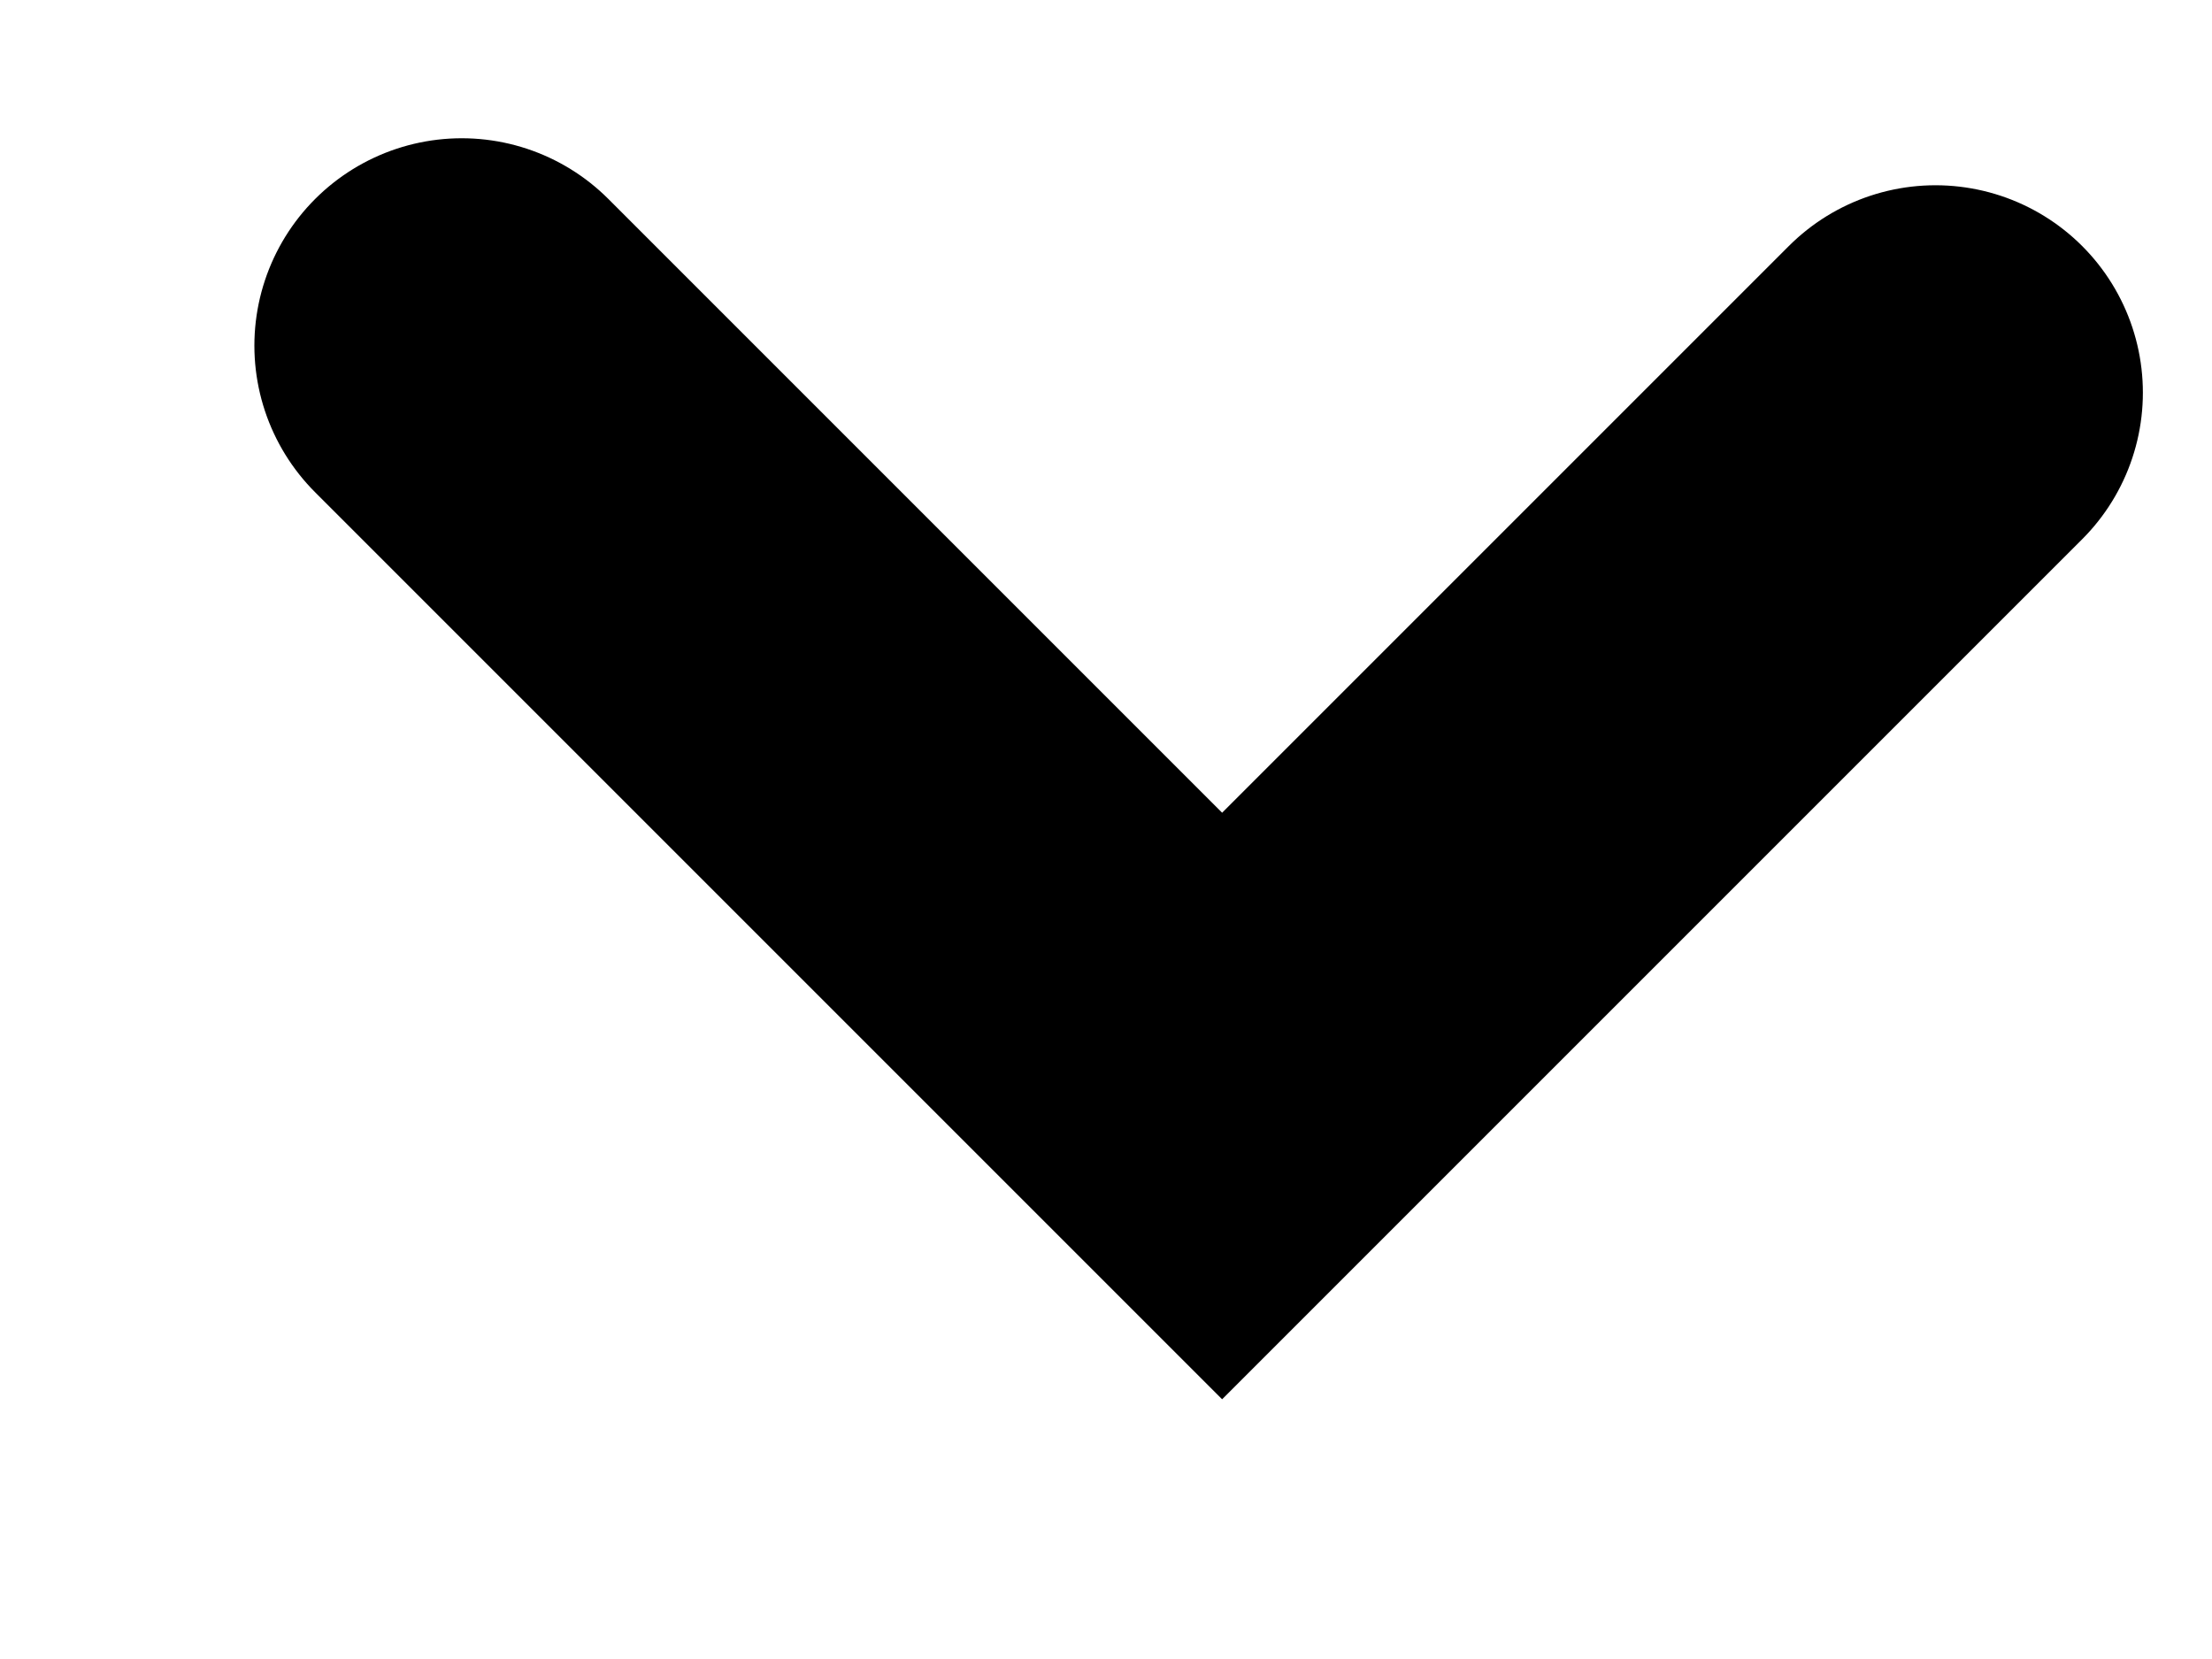 <svg width="8" height="6" viewBox="0 0 8 6" fill="none" xmlns="http://www.w3.org/2000/svg">
<path id="Vector" d="M1.67 1.25L4.42 4L7 1.42" stroke="black" stroke-width="1.5" stroke-miterlimit="10" stroke-linecap="round"/>
</svg>
